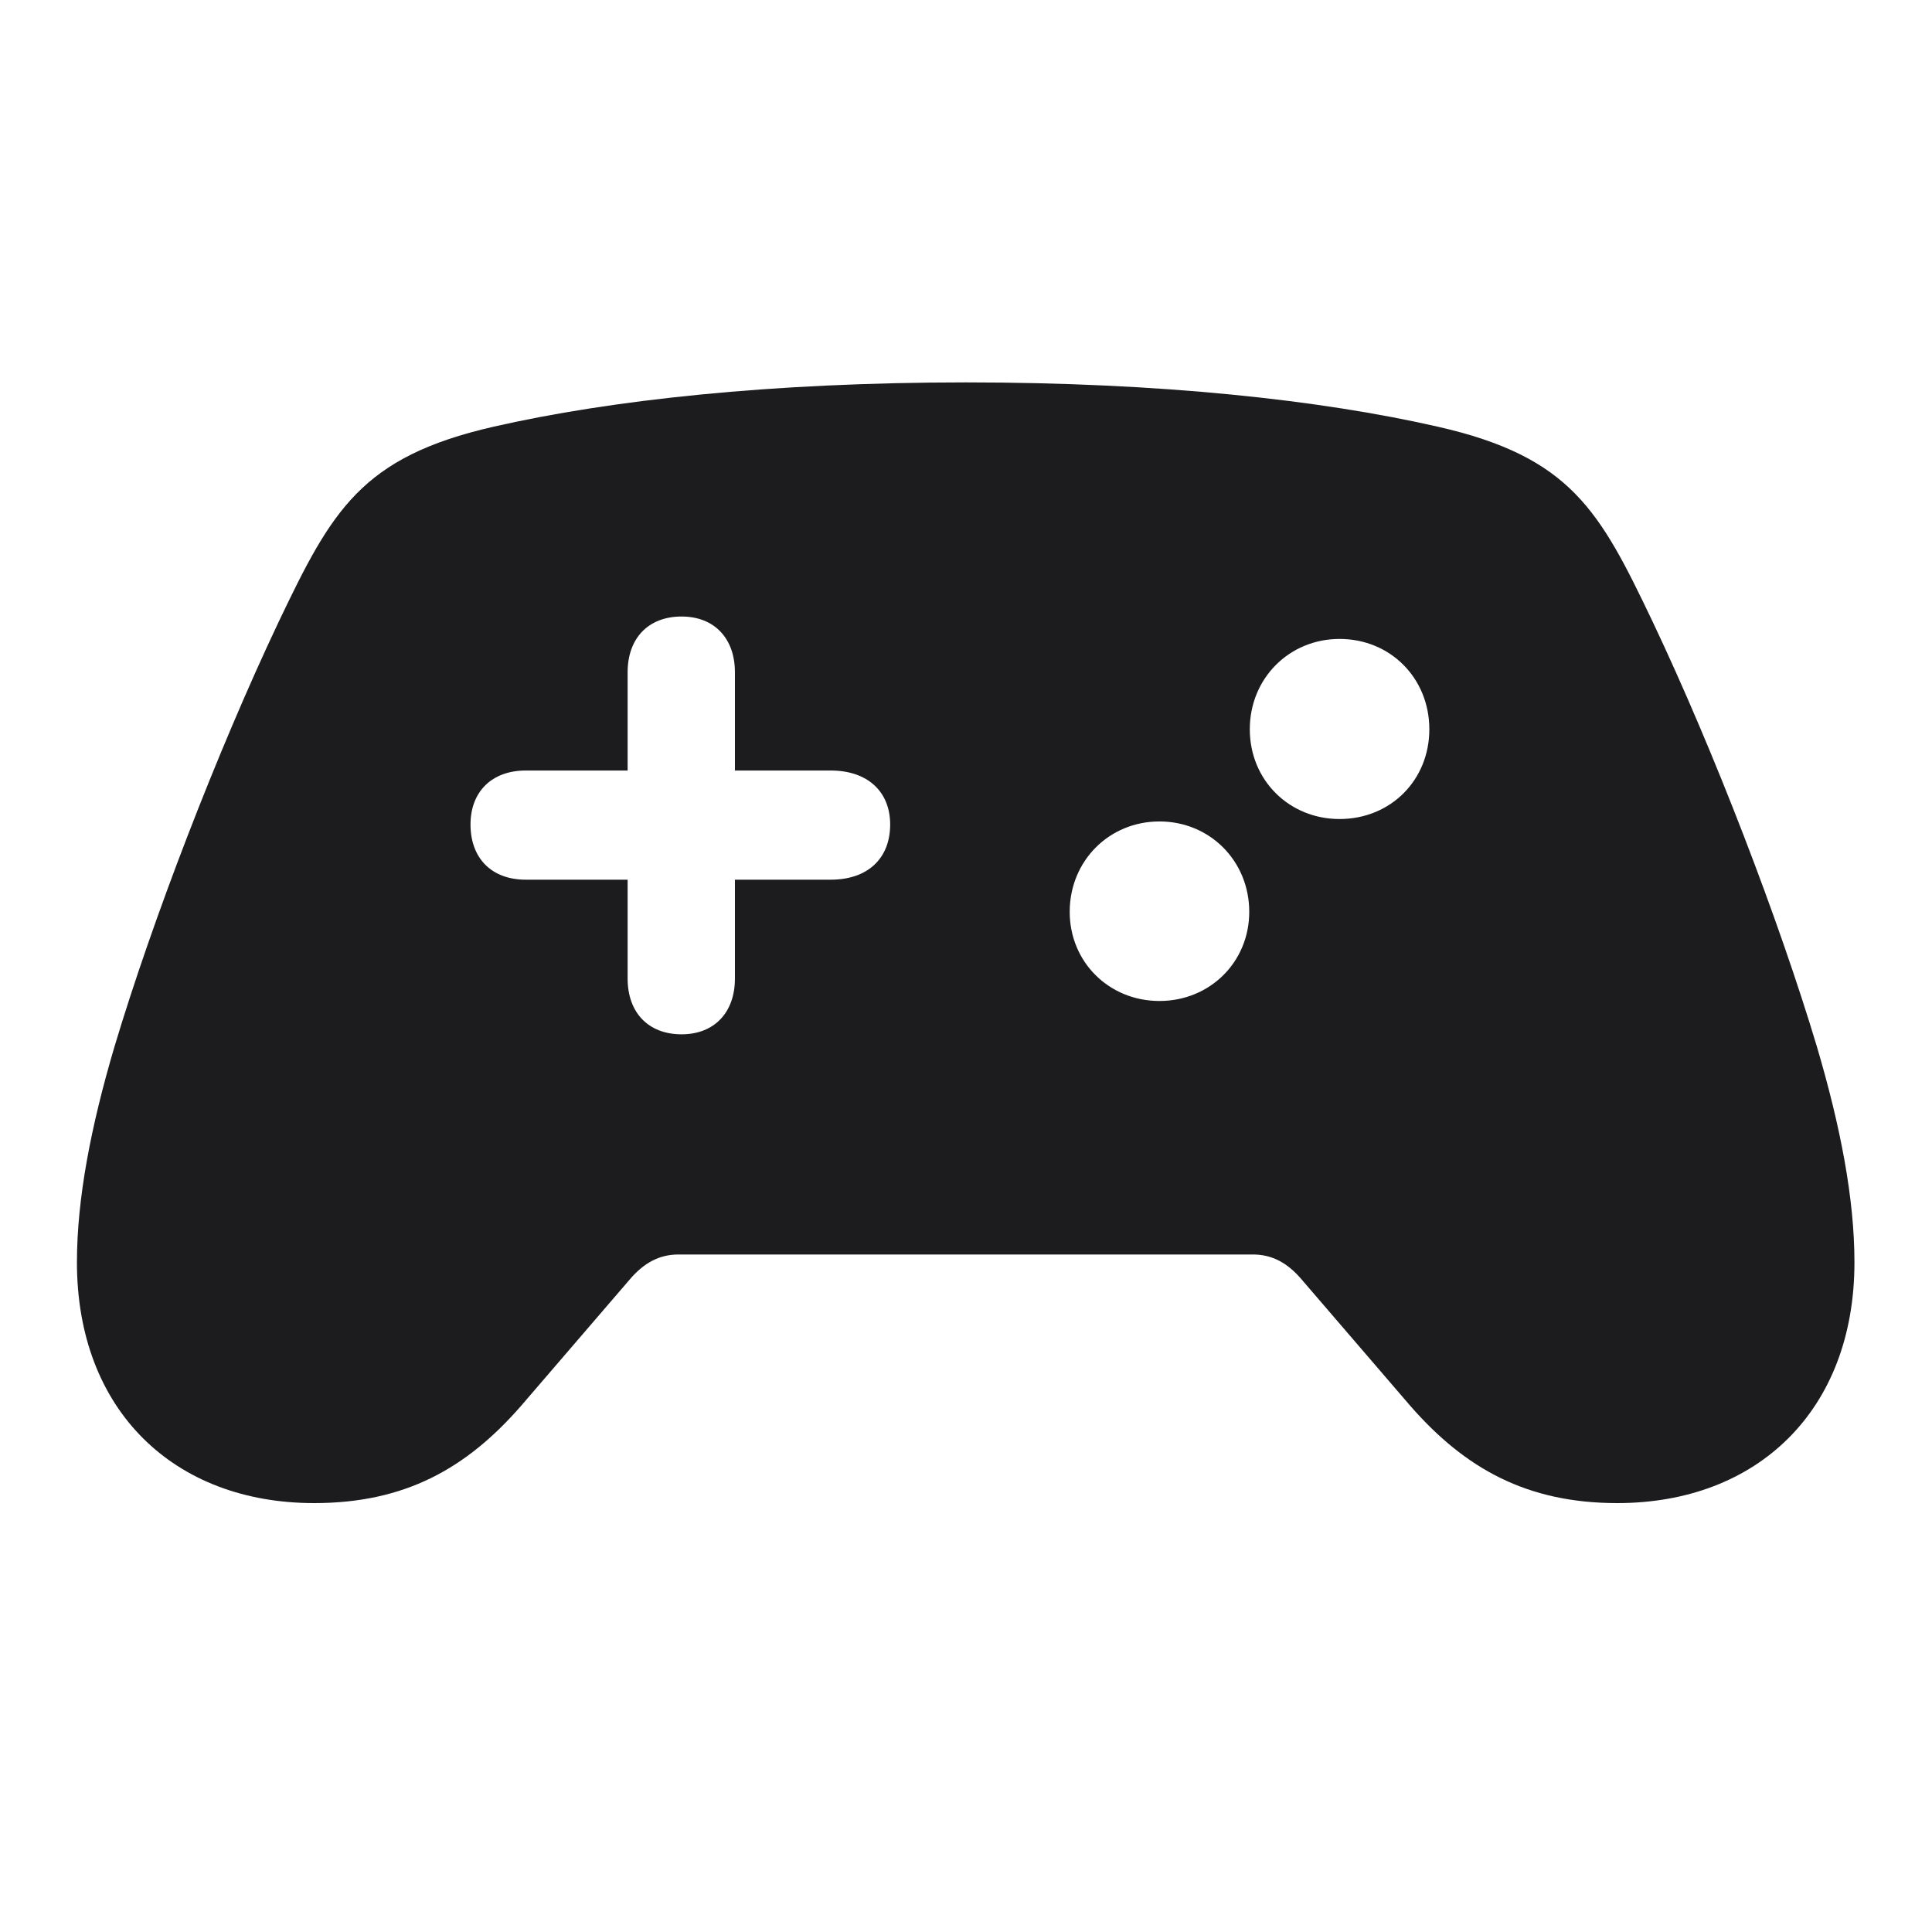 <svg width="28" height="28" viewBox="0 0 28 28" fill="none" xmlns="http://www.w3.org/2000/svg">
<path d="M4.552 21.784C5.87 21.784 6.758 21.283 7.549 20.378L9.113 18.559C9.333 18.295 9.562 18.181 9.834 18.181H18.157C18.43 18.181 18.658 18.295 18.878 18.559L20.442 20.378C21.233 21.283 22.13 21.784 23.439 21.784C25.47 21.784 26.876 20.439 26.876 18.295C26.876 17.372 26.674 16.326 26.331 15.166C25.786 13.347 24.846 10.895 23.949 9.005C23.185 7.405 22.771 6.623 20.838 6.184C19.142 5.797 16.821 5.542 14 5.542C11.179 5.542 8.85 5.797 7.153 6.184C5.229 6.623 4.807 7.405 4.042 9.005C3.146 10.895 2.205 13.347 1.66 15.166C1.317 16.326 1.115 17.372 1.115 18.295C1.115 20.439 2.521 21.784 4.552 21.784ZM6.819 11.949C6.819 11.475 7.127 11.167 7.619 11.167H9.096V9.743C9.096 9.251 9.395 8.935 9.878 8.935C10.352 8.935 10.651 9.251 10.651 9.743V11.167H12.04C12.576 11.167 12.901 11.475 12.901 11.949C12.901 12.441 12.576 12.749 12.04 12.749H10.651V14.182C10.651 14.674 10.352 14.99 9.878 14.99C9.395 14.99 9.096 14.674 9.096 14.182V12.749H7.619C7.127 12.749 6.819 12.441 6.819 11.949ZM18.113 10.569C18.113 9.831 18.685 9.26 19.414 9.26C20.152 9.26 20.715 9.831 20.715 10.569C20.715 11.308 20.152 11.87 19.414 11.87C18.685 11.87 18.113 11.308 18.113 10.569ZM15.503 13.215C15.503 12.477 16.074 11.905 16.804 11.905C17.533 11.905 18.105 12.477 18.105 13.215C18.105 13.944 17.533 14.507 16.804 14.507C16.074 14.507 15.503 13.944 15.503 13.215Z" fill="#1C1C1E"/>
</svg>
